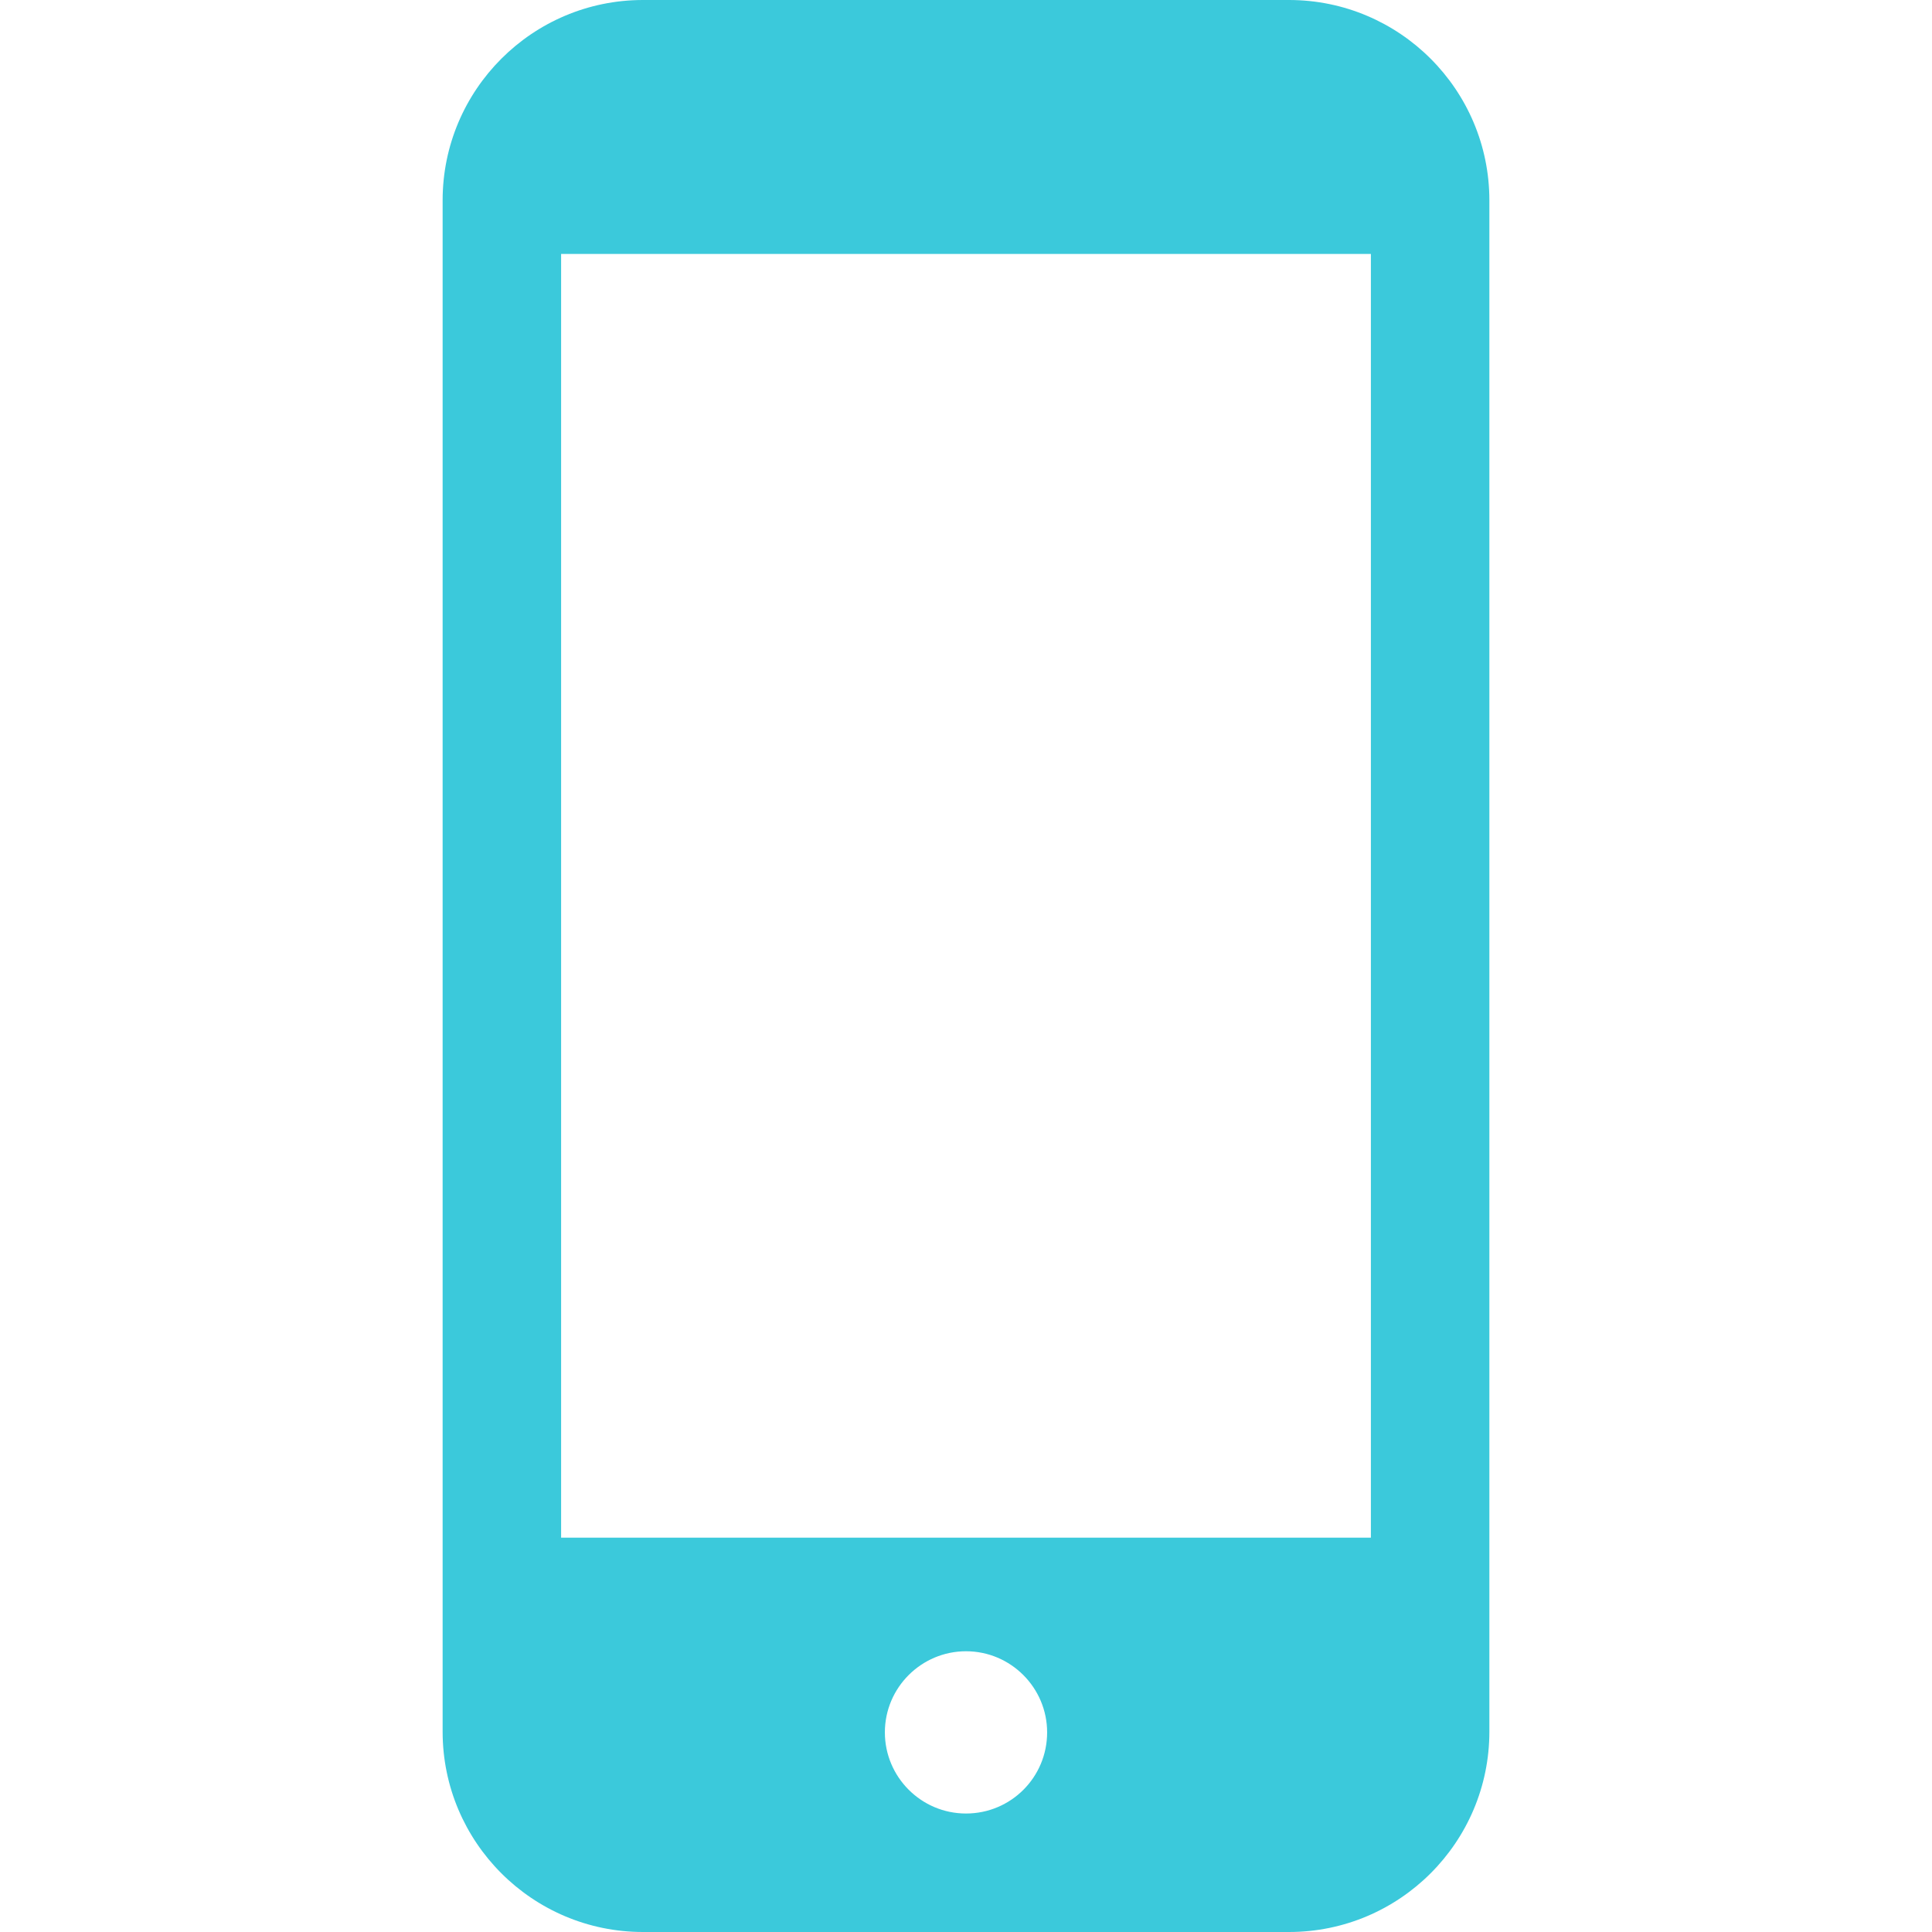 <svg id="_x32_" xmlns="http://www.w3.org/2000/svg" viewBox="0 0 512 512"><style>.st0{fill:#3bc9db}</style><path class="st0" d="M341.6 0H170.4c-29.3 0-53.1 23.8-53.1 53.1v405.8c0 29.3 23.8 53.1 53.1 53.1h171.2c29.3 0 53.1-23.8 53.1-53.1V53.1c0-29.3-23.8-53.1-53.1-53.1zM256 480.6c-11.9 0-21.5-9.7-21.5-21.5 0-11.9 9.7-21.5 21.5-21.5 11.9 0 21.5 9.7 21.5 21.5 0 11.9-9.6 21.5-21.5 21.5zM363.3 67.3v340.2H148.7V67.3h214.6z"/></svg>